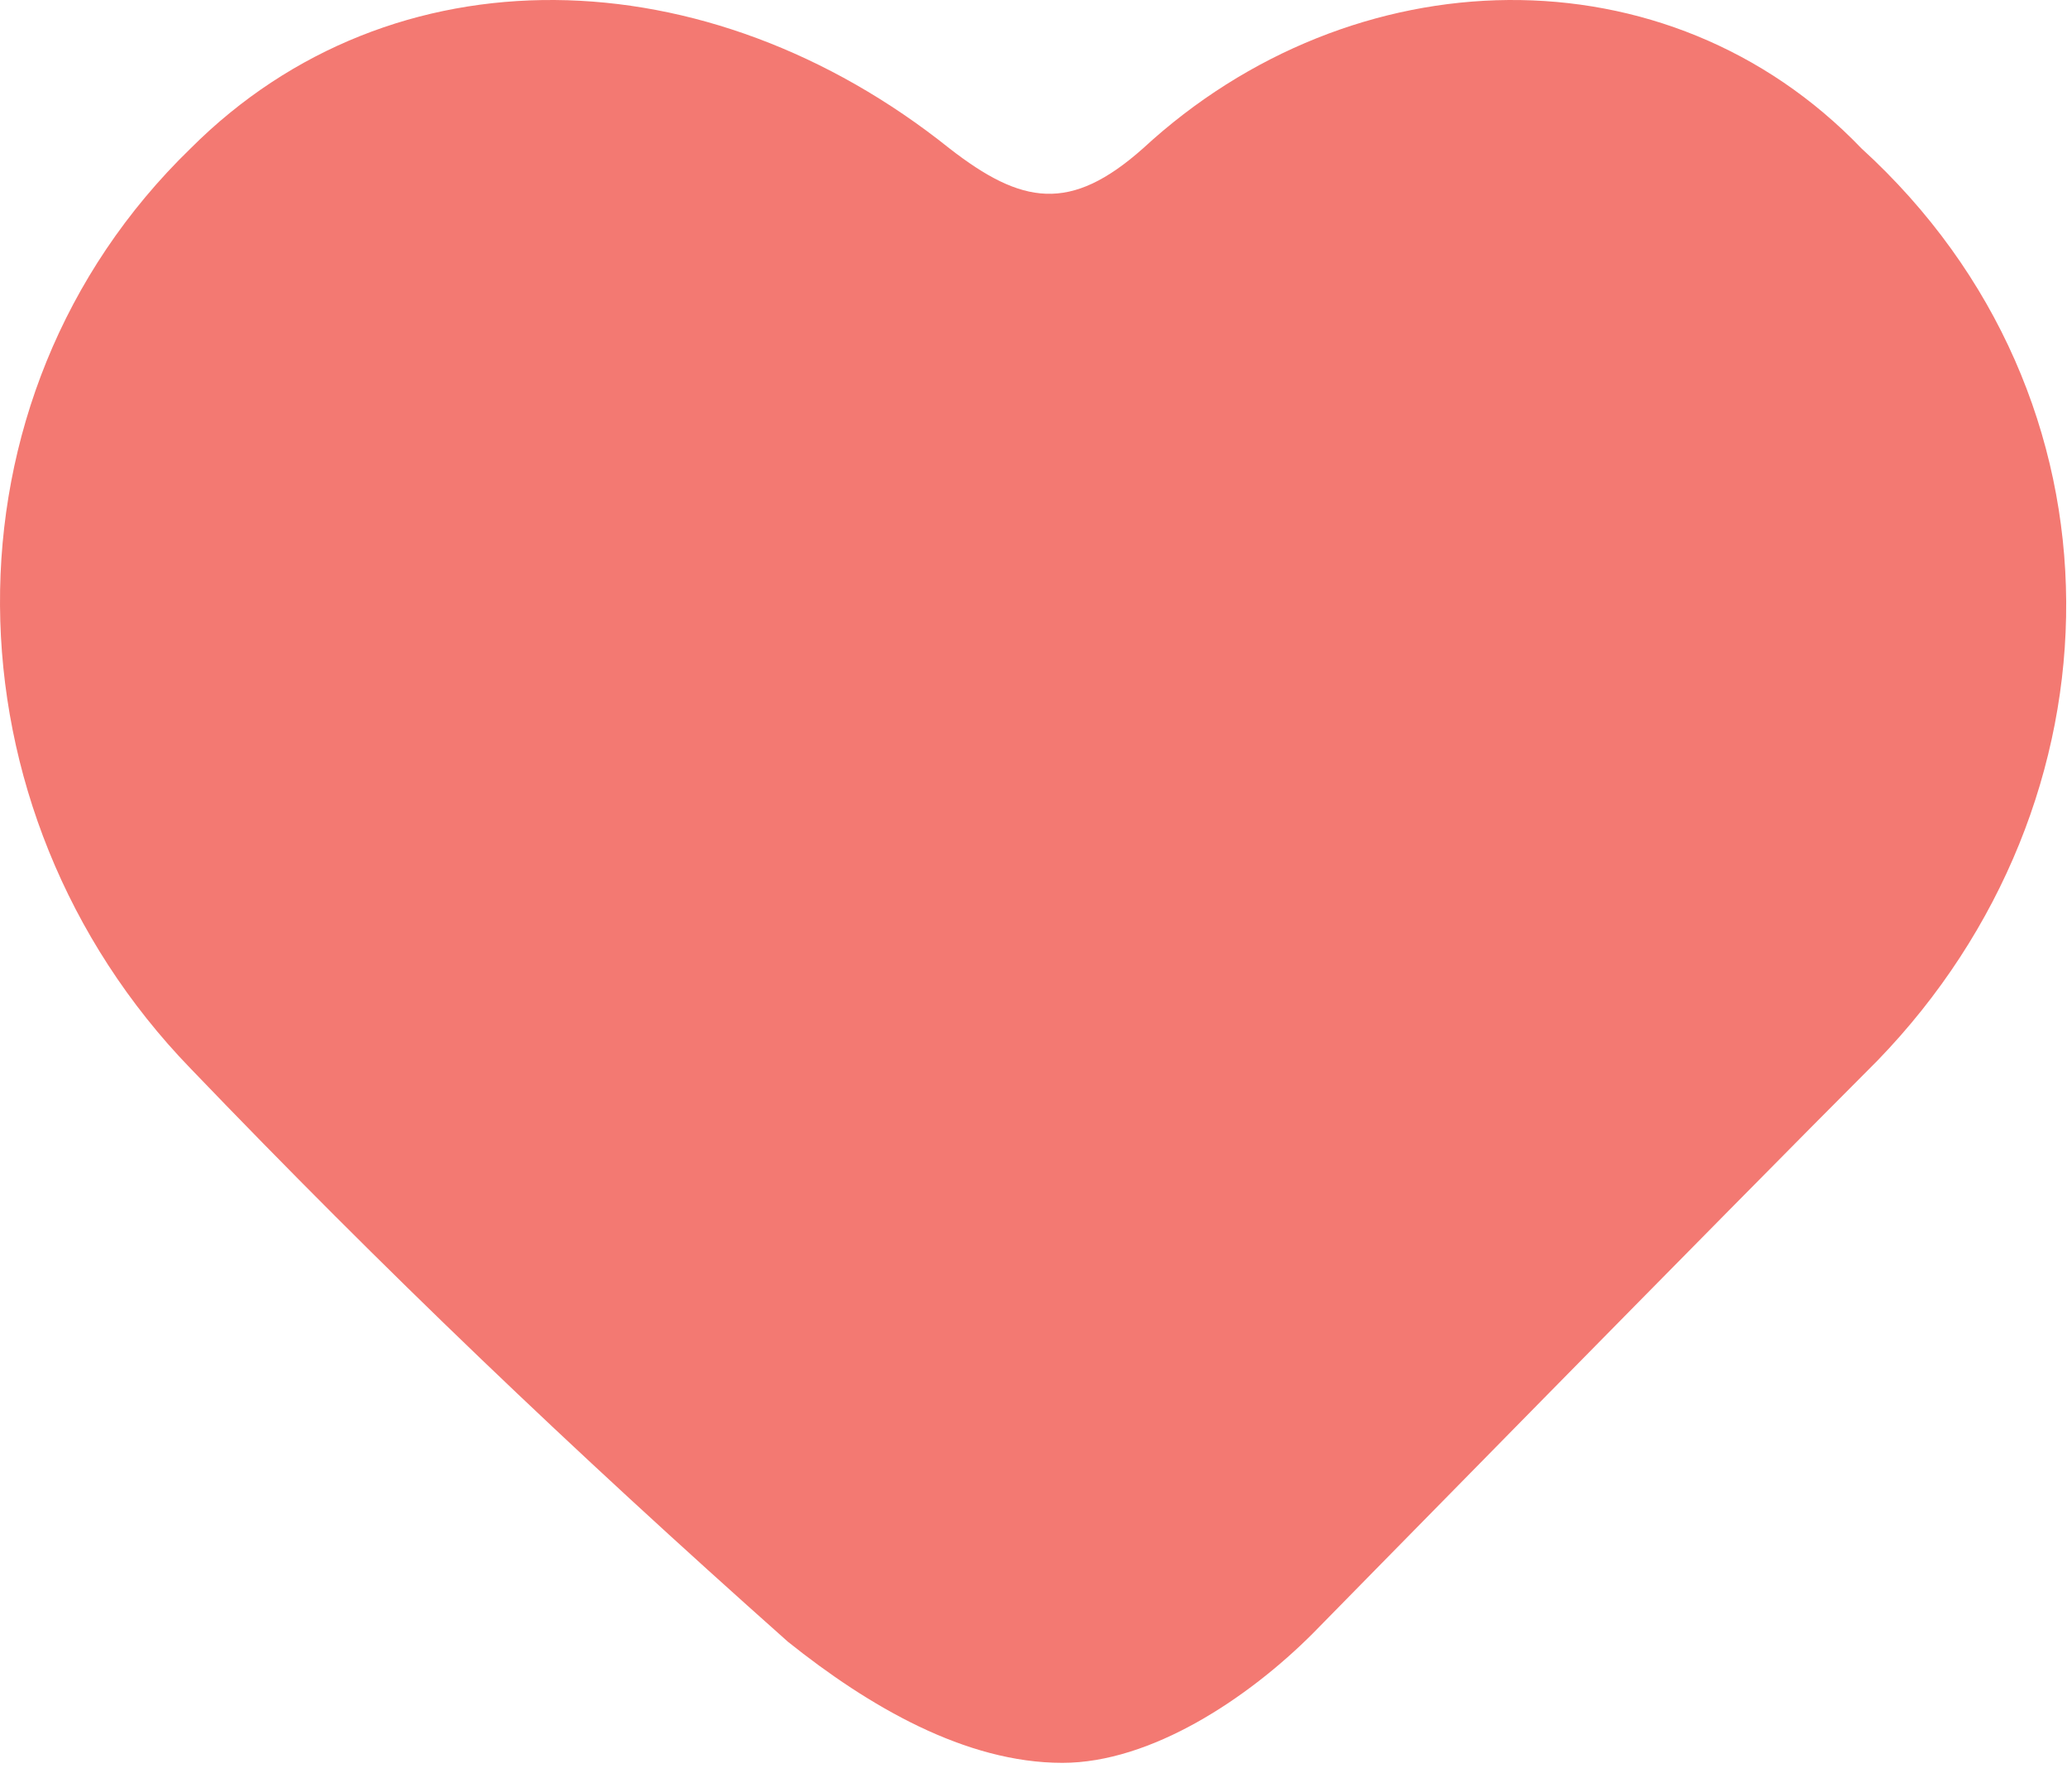 <svg width="60" height="52" viewBox="0 0 60 52" fill="none" xmlns="http://www.w3.org/2000/svg">
<path d="M54.5 30.779C50.283 34.996 38.101 47.413 38.101 47.413C36.226 49.288 33.415 51.162 30.838 51.162C28.026 51.162 25.215 49.522 22.872 47.648C16.547 42.025 11.158 36.871 5.535 31.014C-1.727 23.517 -1.962 11.568 5.535 4.305C11.392 -1.552 20.529 -1.317 27.558 4.305C29.666 5.945 31.072 6.18 33.181 4.305C39.272 -1.317 48.409 -1.552 54.032 4.305C61.997 11.568 61.763 23.282 54.5 30.779Z" fill="#F37972"/>
</svg>

